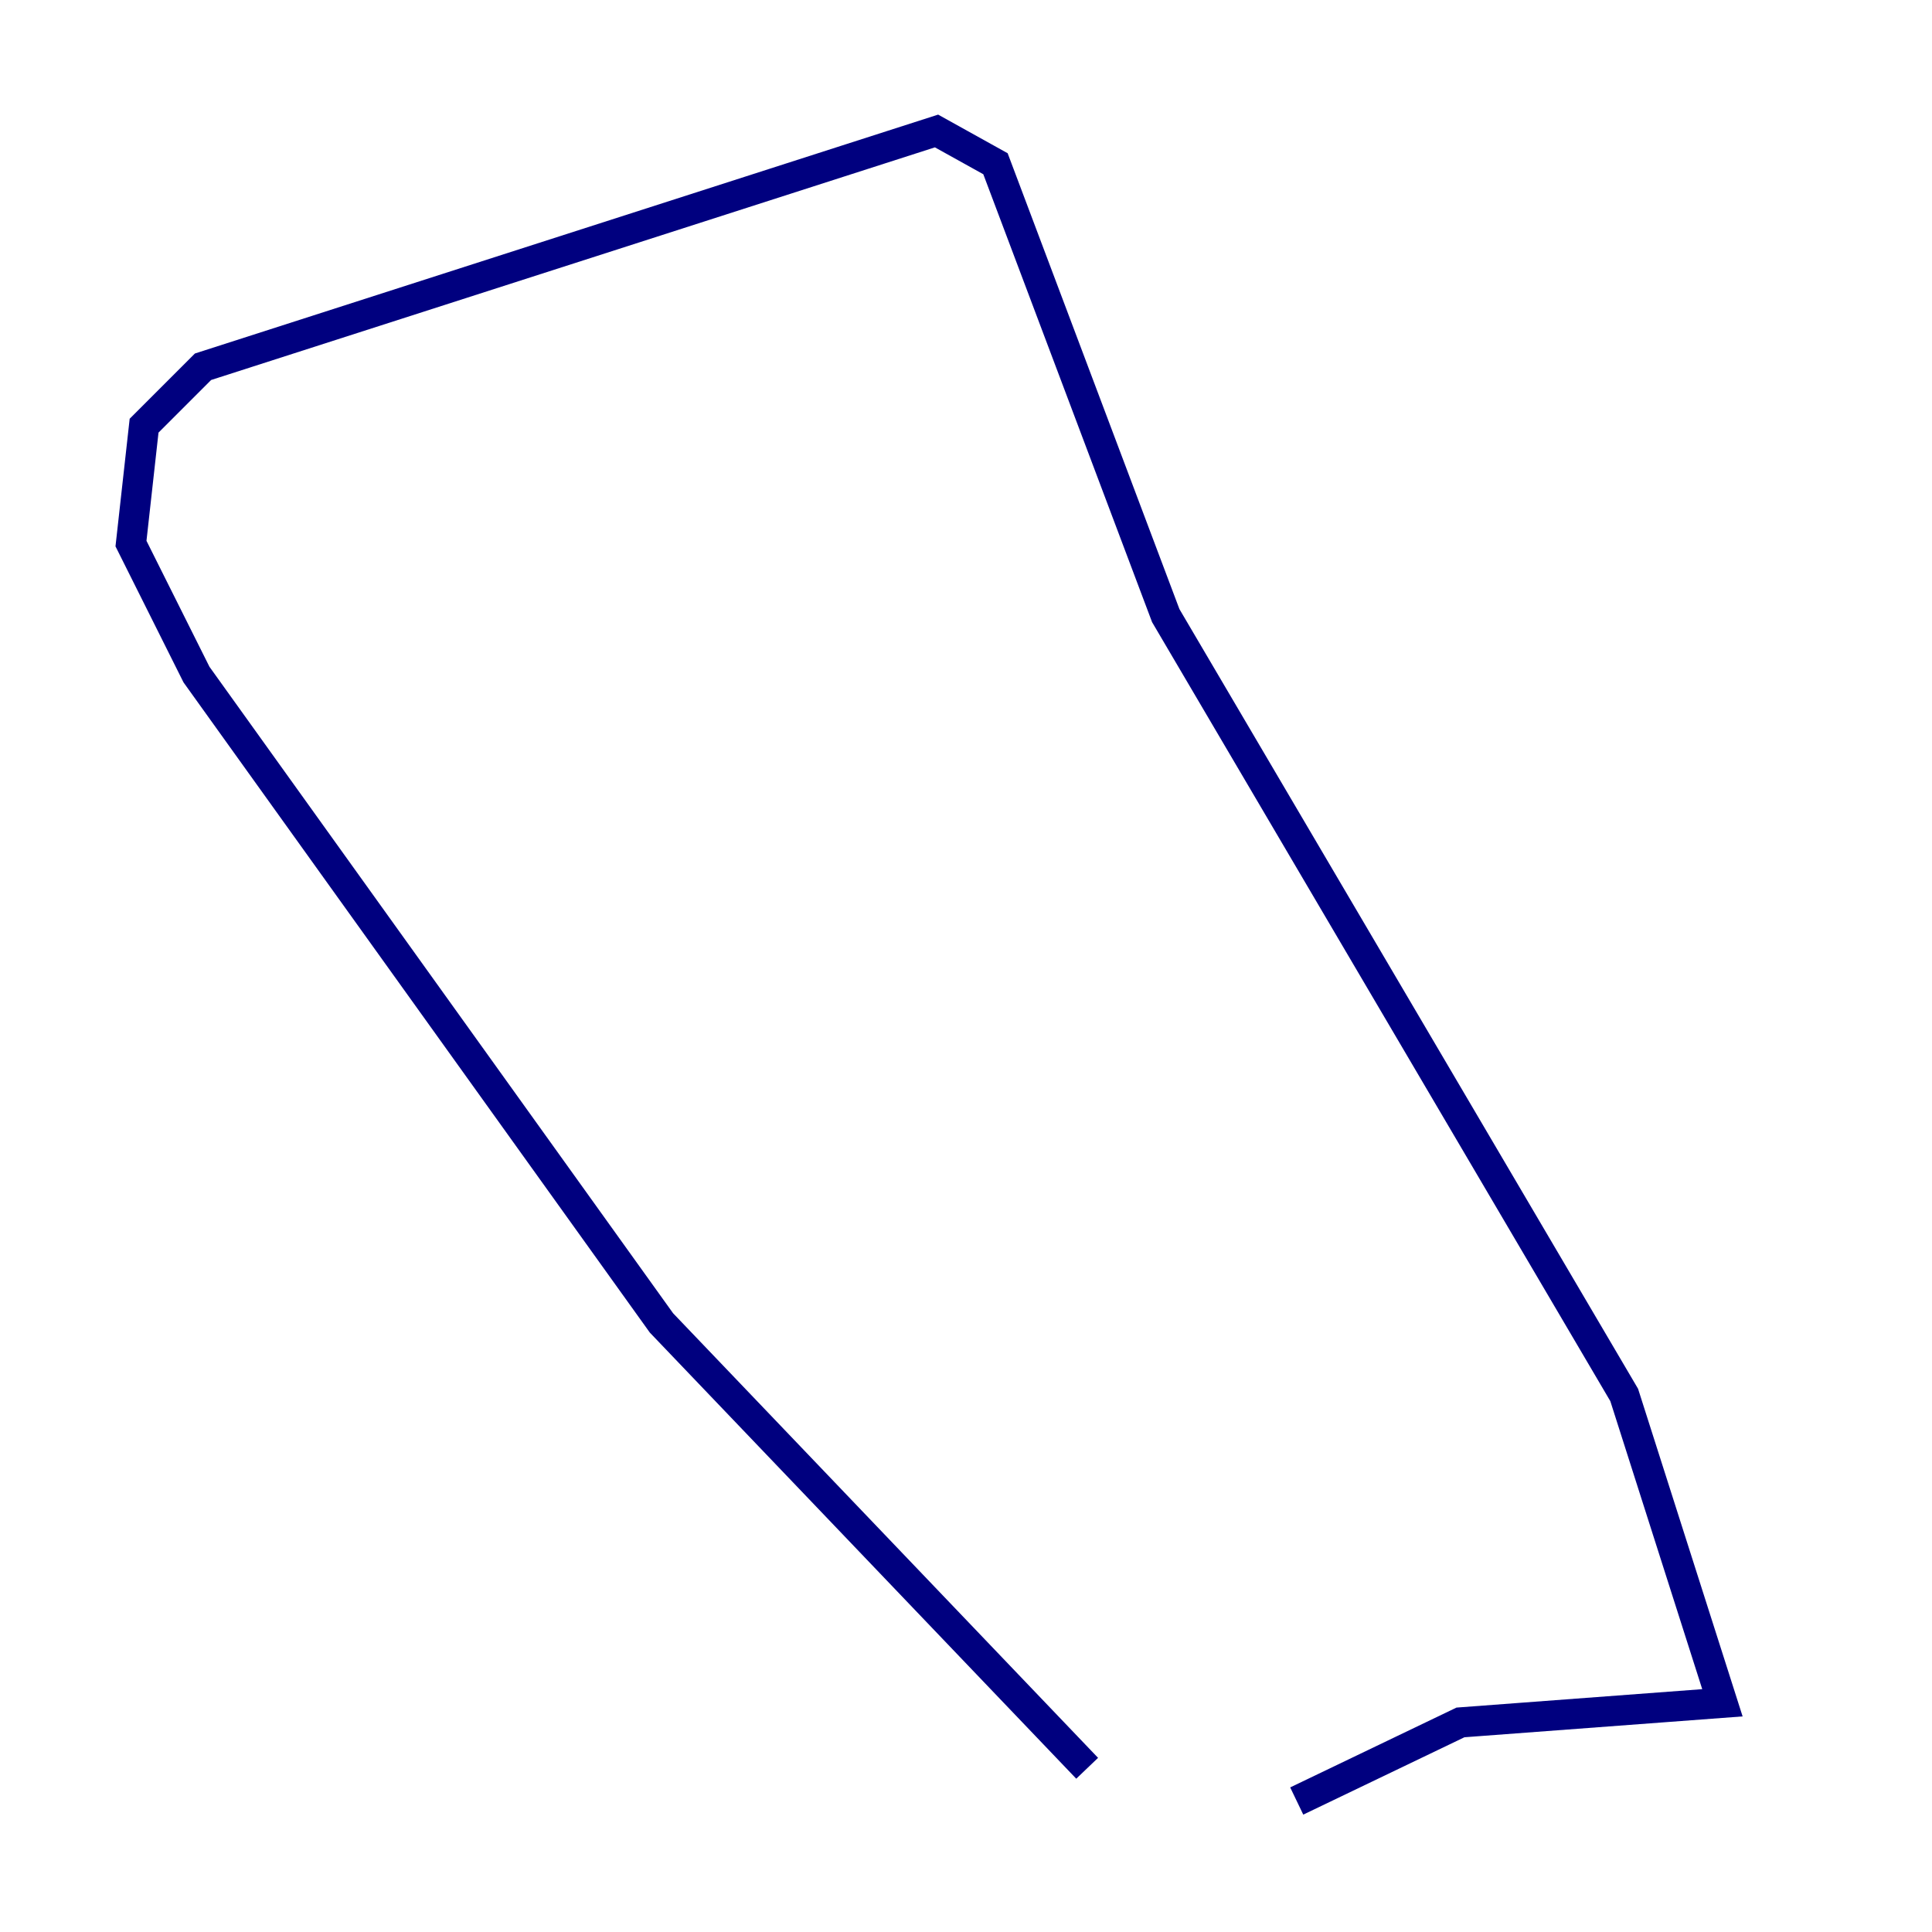 <?xml version="1.0" encoding="utf-8" ?>
<svg baseProfile="tiny" height="128" version="1.2" viewBox="0,0,128,128" width="128" xmlns="http://www.w3.org/2000/svg" xmlns:ev="http://www.w3.org/2001/xml-events" xmlns:xlink="http://www.w3.org/1999/xlink"><defs /><polyline fill="none" points="72.027,117.153 43.824,87.647 13.017,44.691 8.678,36.014 9.546,28.203 13.451,24.298 62.047,8.678 65.953,10.848 77.234,40.786 107.607,92.42 114.115,112.814 96.759,114.115 85.912,119.322" stroke="#00007f" stroke-width="2" /></svg>